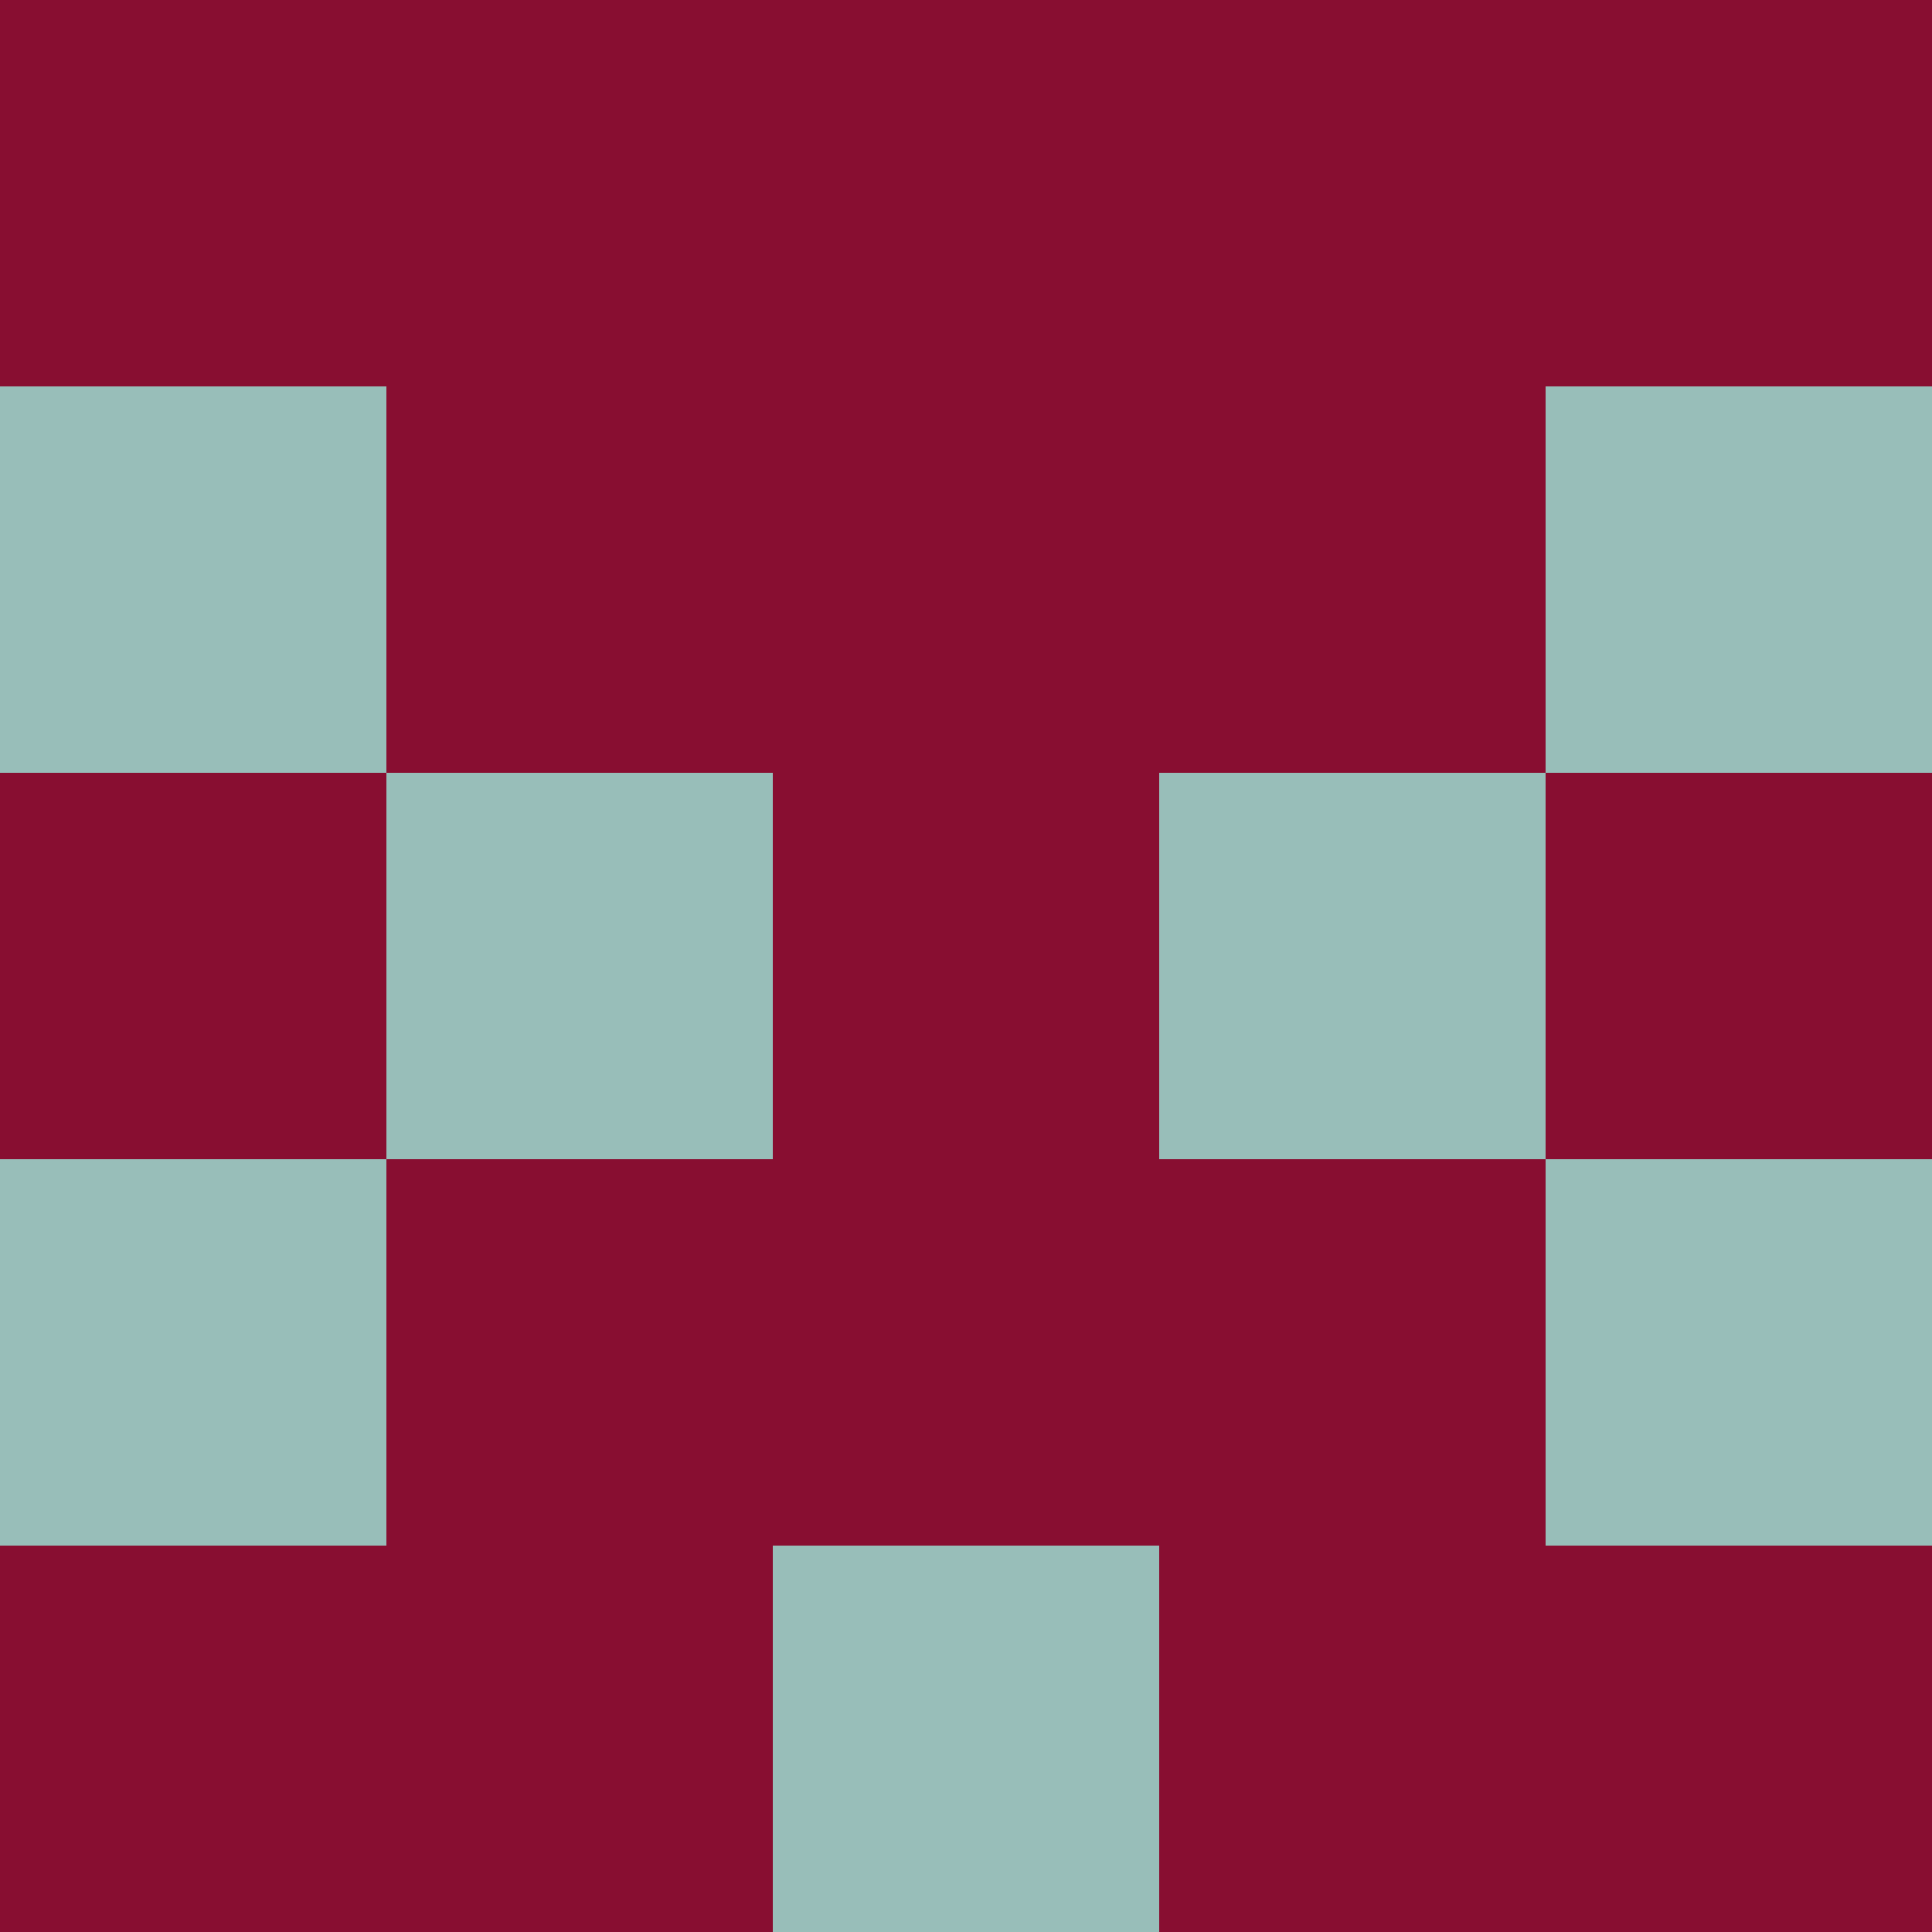 <svg xmlns="http://www.w3.org/2000/svg" viewBox="0 0 5 5" height="100" width="100">
                        <rect x="0" y="0" height="1" width="1" fill="#880E31"/>
                    <rect x="4" y="0" height="1" width="1" fill="#880E31"/>
                    <rect x="1" y="0" height="1" width="1" fill="#880E31"/>
                    <rect x="3" y="0" height="1" width="1" fill="#880E31"/>
                    <rect x="2" y="0" height="1" width="1" fill="#880E31"/>
                                <rect x="0" y="1" height="1" width="1" fill="#98BEB9"/>
                    <rect x="4" y="1" height="1" width="1" fill="#98BEB9"/>
                    <rect x="1" y="1" height="1" width="1" fill="#880E31"/>
                    <rect x="3" y="1" height="1" width="1" fill="#880E31"/>
                    <rect x="2" y="1" height="1" width="1" fill="#880E31"/>
                                <rect x="0" y="2" height="1" width="1" fill="#880E31"/>
                    <rect x="4" y="2" height="1" width="1" fill="#880E31"/>
                    <rect x="1" y="2" height="1" width="1" fill="#98BEB9"/>
                    <rect x="3" y="2" height="1" width="1" fill="#98BEB9"/>
                    <rect x="2" y="2" height="1" width="1" fill="#880E31"/>
                                <rect x="0" y="3" height="1" width="1" fill="#98BEB9"/>
                    <rect x="4" y="3" height="1" width="1" fill="#98BEB9"/>
                    <rect x="1" y="3" height="1" width="1" fill="#880E31"/>
                    <rect x="3" y="3" height="1" width="1" fill="#880E31"/>
                    <rect x="2" y="3" height="1" width="1" fill="#880E31"/>
                                <rect x="0" y="4" height="1" width="1" fill="#880E31"/>
                    <rect x="4" y="4" height="1" width="1" fill="#880E31"/>
                    <rect x="1" y="4" height="1" width="1" fill="#880E31"/>
                    <rect x="3" y="4" height="1" width="1" fill="#880E31"/>
                    <rect x="2" y="4" height="1" width="1" fill="#98BEB9"/>
            </svg>
